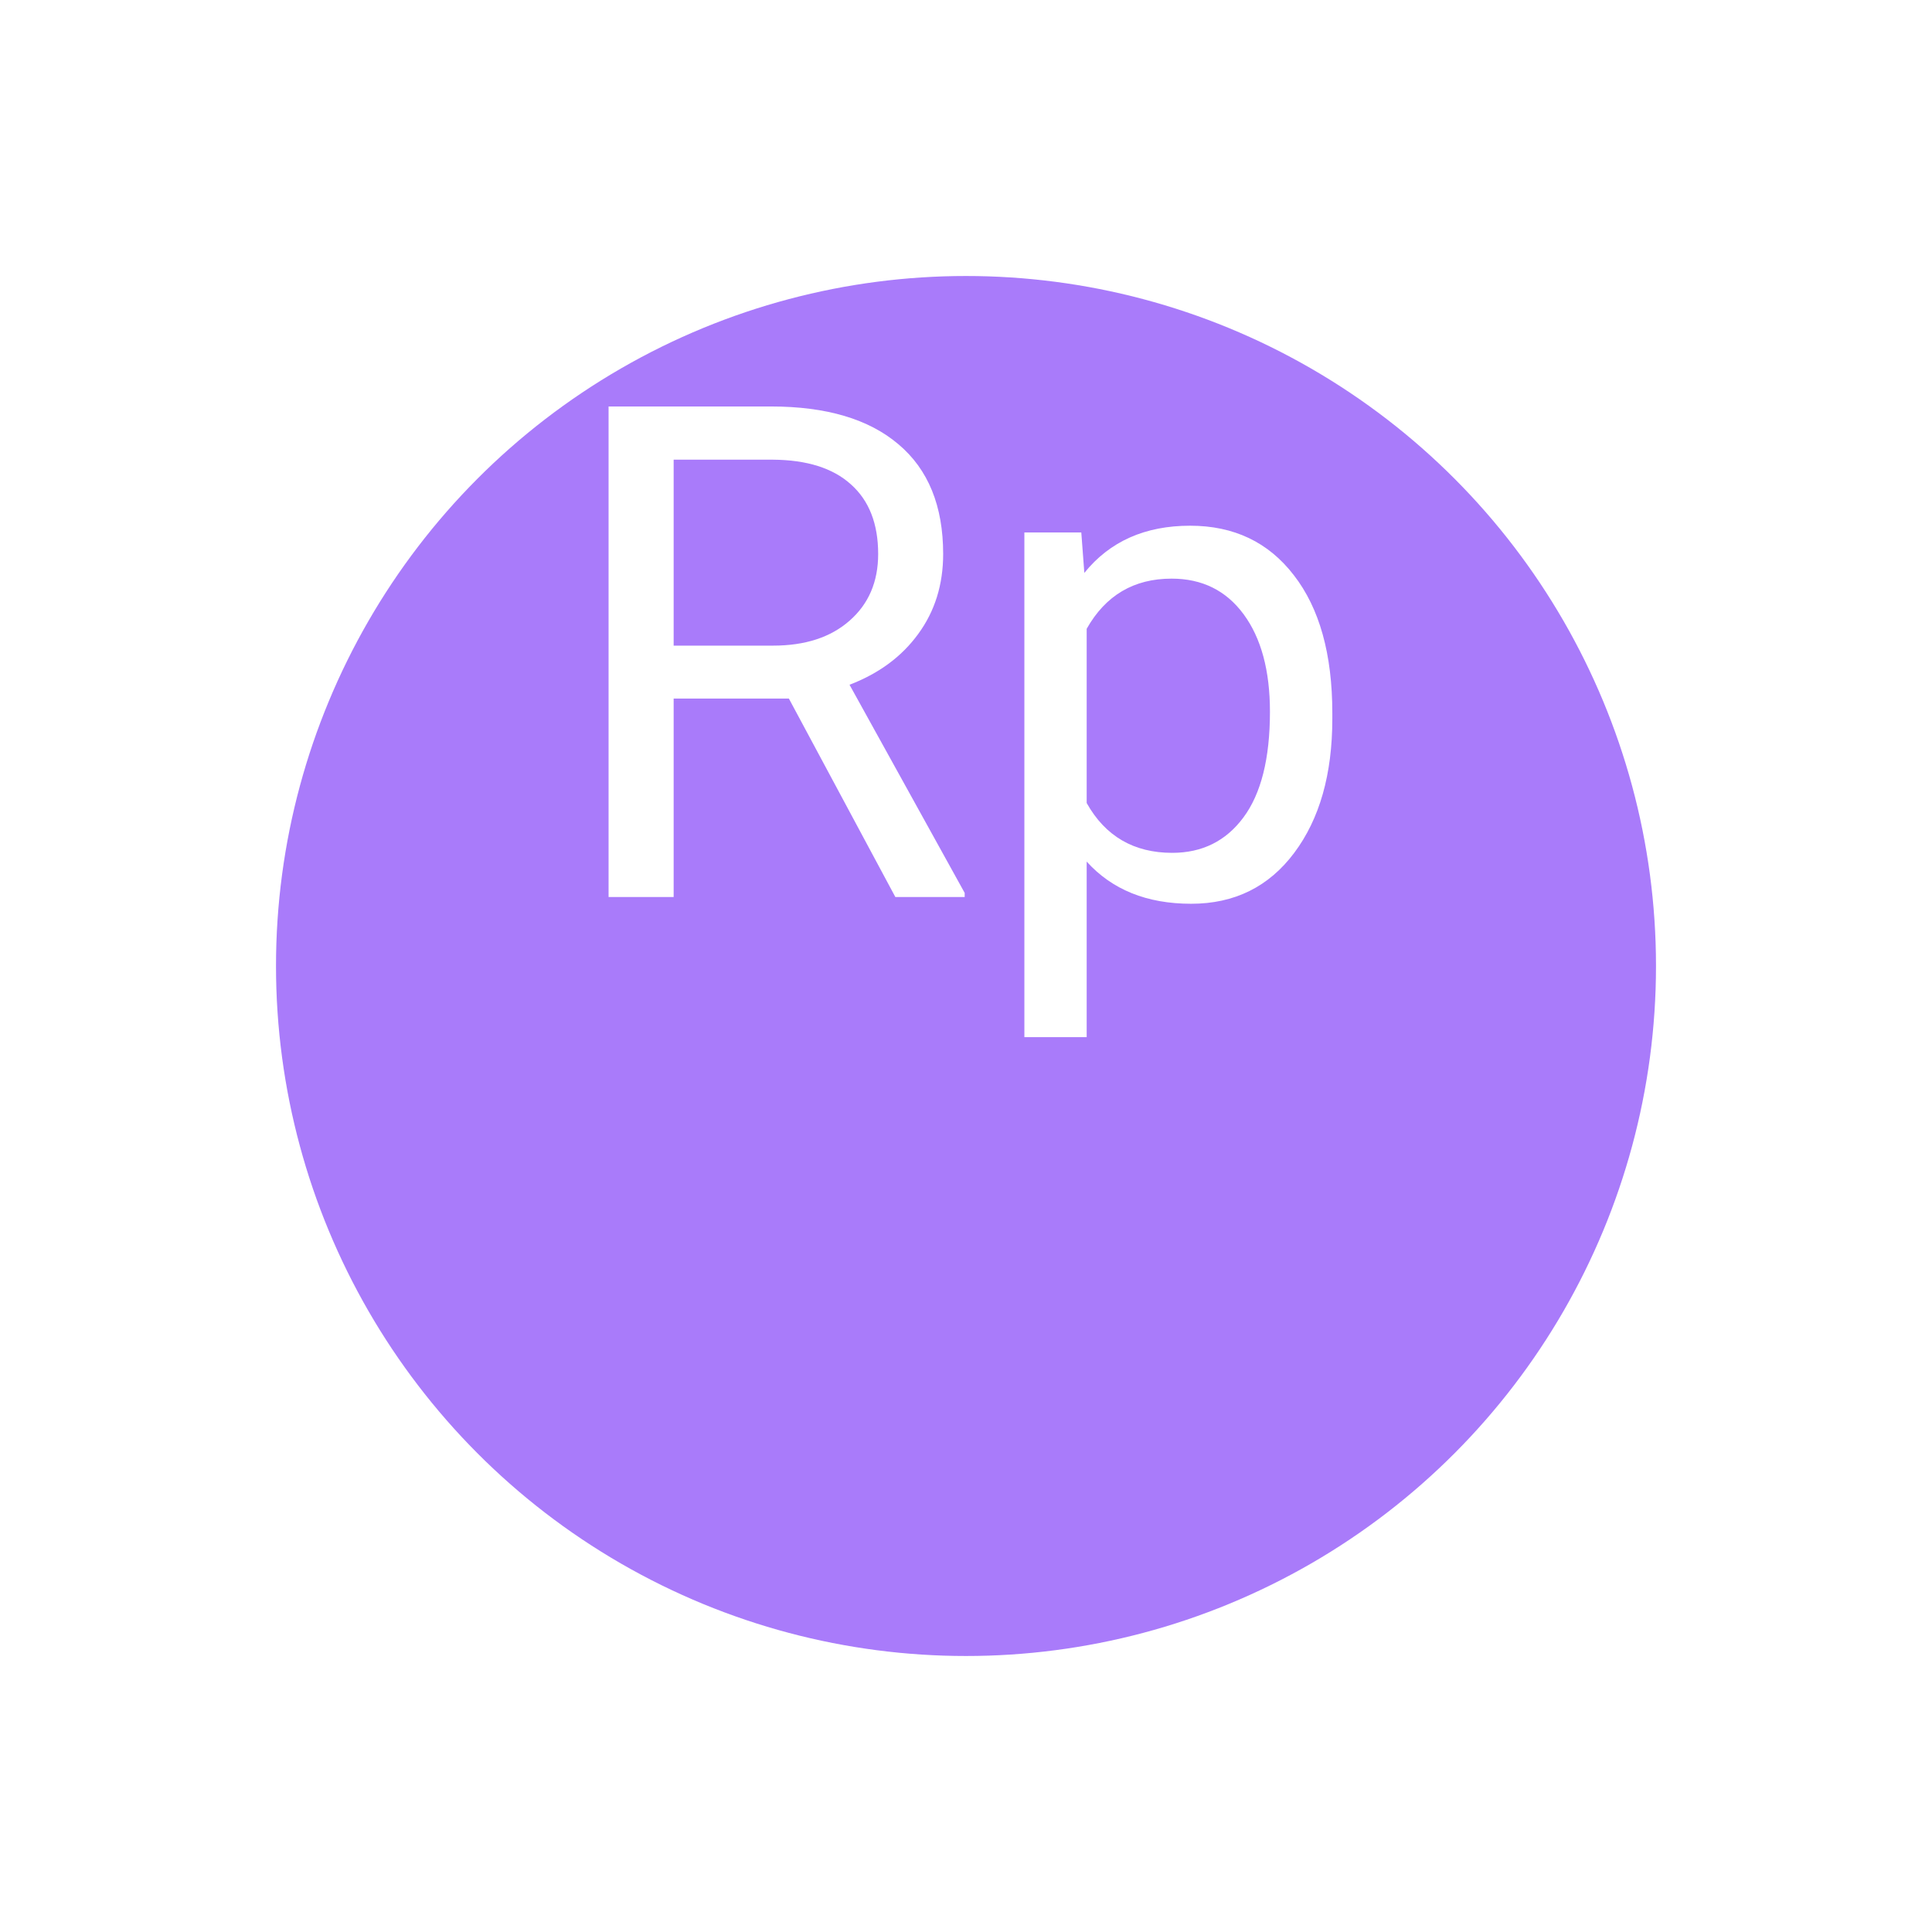 <svg width="28" height="28" viewBox="0 0 28 28" fill="none" xmlns="http://www.w3.org/2000/svg">
<g filter="url(#filter0_d)">
<circle cx="14" cy="10" r="10" fill="#8544F9" fill-opacity="0.7"/>
</g>
<path d="M11.433 10.124H9.763V13H8.82V5.891H11.174C11.975 5.891 12.59 6.073 13.02 6.438C13.453 6.802 13.669 7.333 13.669 8.029C13.669 8.472 13.549 8.858 13.308 9.187C13.07 9.515 12.738 9.761 12.312 9.924L13.981 12.941V13H12.976L11.433 10.124ZM9.763 9.357H11.203C11.669 9.357 12.038 9.237 12.312 8.996C12.588 8.755 12.727 8.433 12.727 8.029C12.727 7.59 12.595 7.253 12.331 7.019C12.071 6.784 11.693 6.665 11.198 6.662H9.763V9.357ZM19.309 10.417C19.309 11.221 19.125 11.869 18.757 12.36C18.389 12.852 17.891 13.098 17.263 13.098C16.621 13.098 16.117 12.894 15.749 12.487V15.031H14.846V7.717H15.671L15.715 8.303C16.083 7.847 16.594 7.619 17.248 7.619C17.883 7.619 18.384 7.858 18.752 8.337C19.123 8.815 19.309 9.481 19.309 10.334V10.417ZM18.405 10.315C18.405 9.719 18.278 9.248 18.024 8.903C17.77 8.558 17.422 8.386 16.98 8.386C16.433 8.386 16.023 8.628 15.749 9.113V11.638C16.019 12.12 16.433 12.36 16.989 12.36C17.422 12.36 17.766 12.19 18.02 11.848C18.277 11.503 18.405 10.992 18.405 10.315Z" fill="white"/>
<defs>
<filter id="filter0_d" x="0" y="0" width="28" height="28" filterUnits="userSpaceOnUse" color-interpolation-filters="sRGB">
<feFlood flood-opacity="0" result="BackgroundImageFix"/>
<feColorMatrix in="SourceAlpha" type="matrix" values="0 0 0 0 0 0 0 0 0 0 0 0 0 0 0 0 0 0 127 0"/>
<feOffset dy="4"/>
<feGaussianBlur stdDeviation="2"/>
<feColorMatrix type="matrix" values="0 0 0 0 0 0 0 0 0 0 0 0 0 0 0 0 0 0 0.25 0"/>
<feBlend mode="normal" in2="BackgroundImageFix" result="effect1_dropShadow"/>
<feBlend mode="normal" in="SourceGraphic" in2="effect1_dropShadow" result="shape"/>
</filter>
</defs>
</svg>
